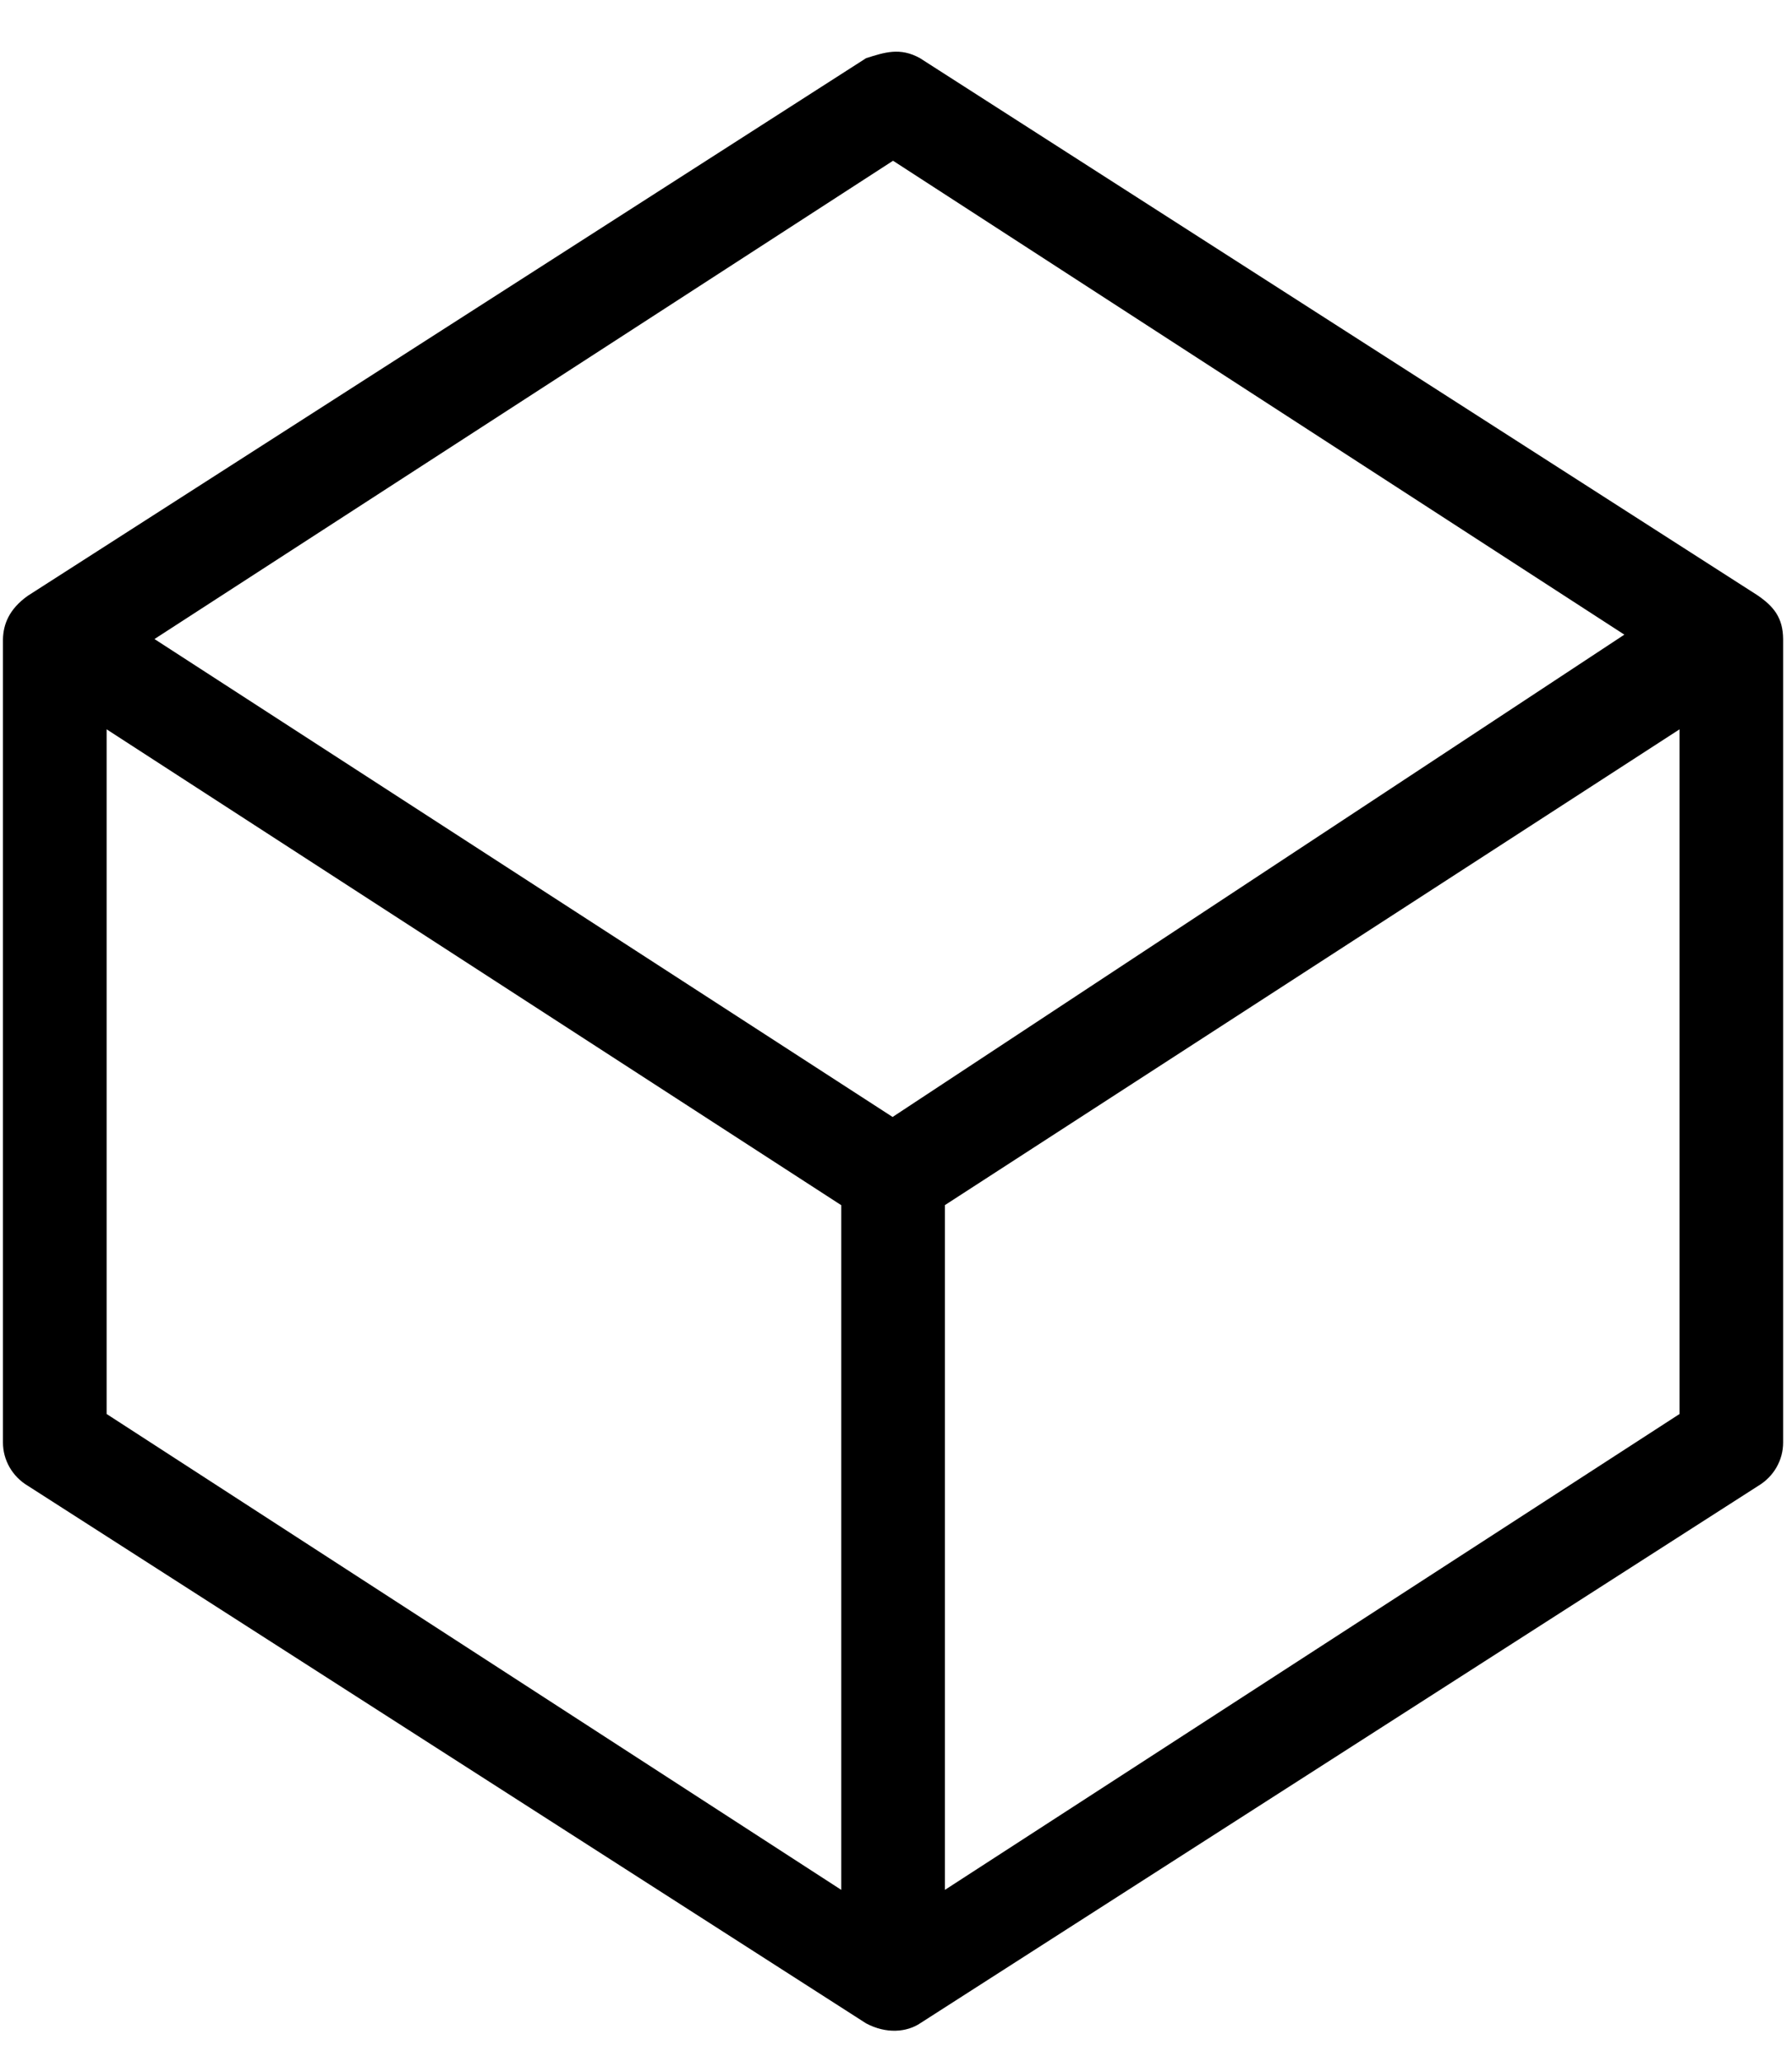 <svg width="20" height="23" viewBox="0 0 20 23" fill="none" xmlns="http://www.w3.org/2000/svg">
<path fill-rule="evenodd" clip-rule="evenodd" d="M9.666 0.649L0.311 6.645C0.095 6.798 0.037 6.971 0.033 7.129V16.09C0.033 16.287 0.138 16.47 0.311 16.573L9.666 22.569C9.891 22.689 10.121 22.669 10.273 22.566L19.624 16.573C19.709 16.522 19.779 16.451 19.827 16.367C19.876 16.282 19.901 16.187 19.901 16.09V7.129C19.899 6.89 19.796 6.764 19.615 6.64L10.268 0.649C10.046 0.525 9.871 0.584 9.666 0.649ZM9.967 1.793L18.129 7.079L9.962 12.459L1.724 7.128L9.967 1.793ZM1.19 8.135L9.389 13.443V21.08L1.19 15.772L1.19 8.135ZM18.745 8.135V15.772L10.546 21.08V13.442L18.745 8.135Z" fill="black"/>
</svg>
